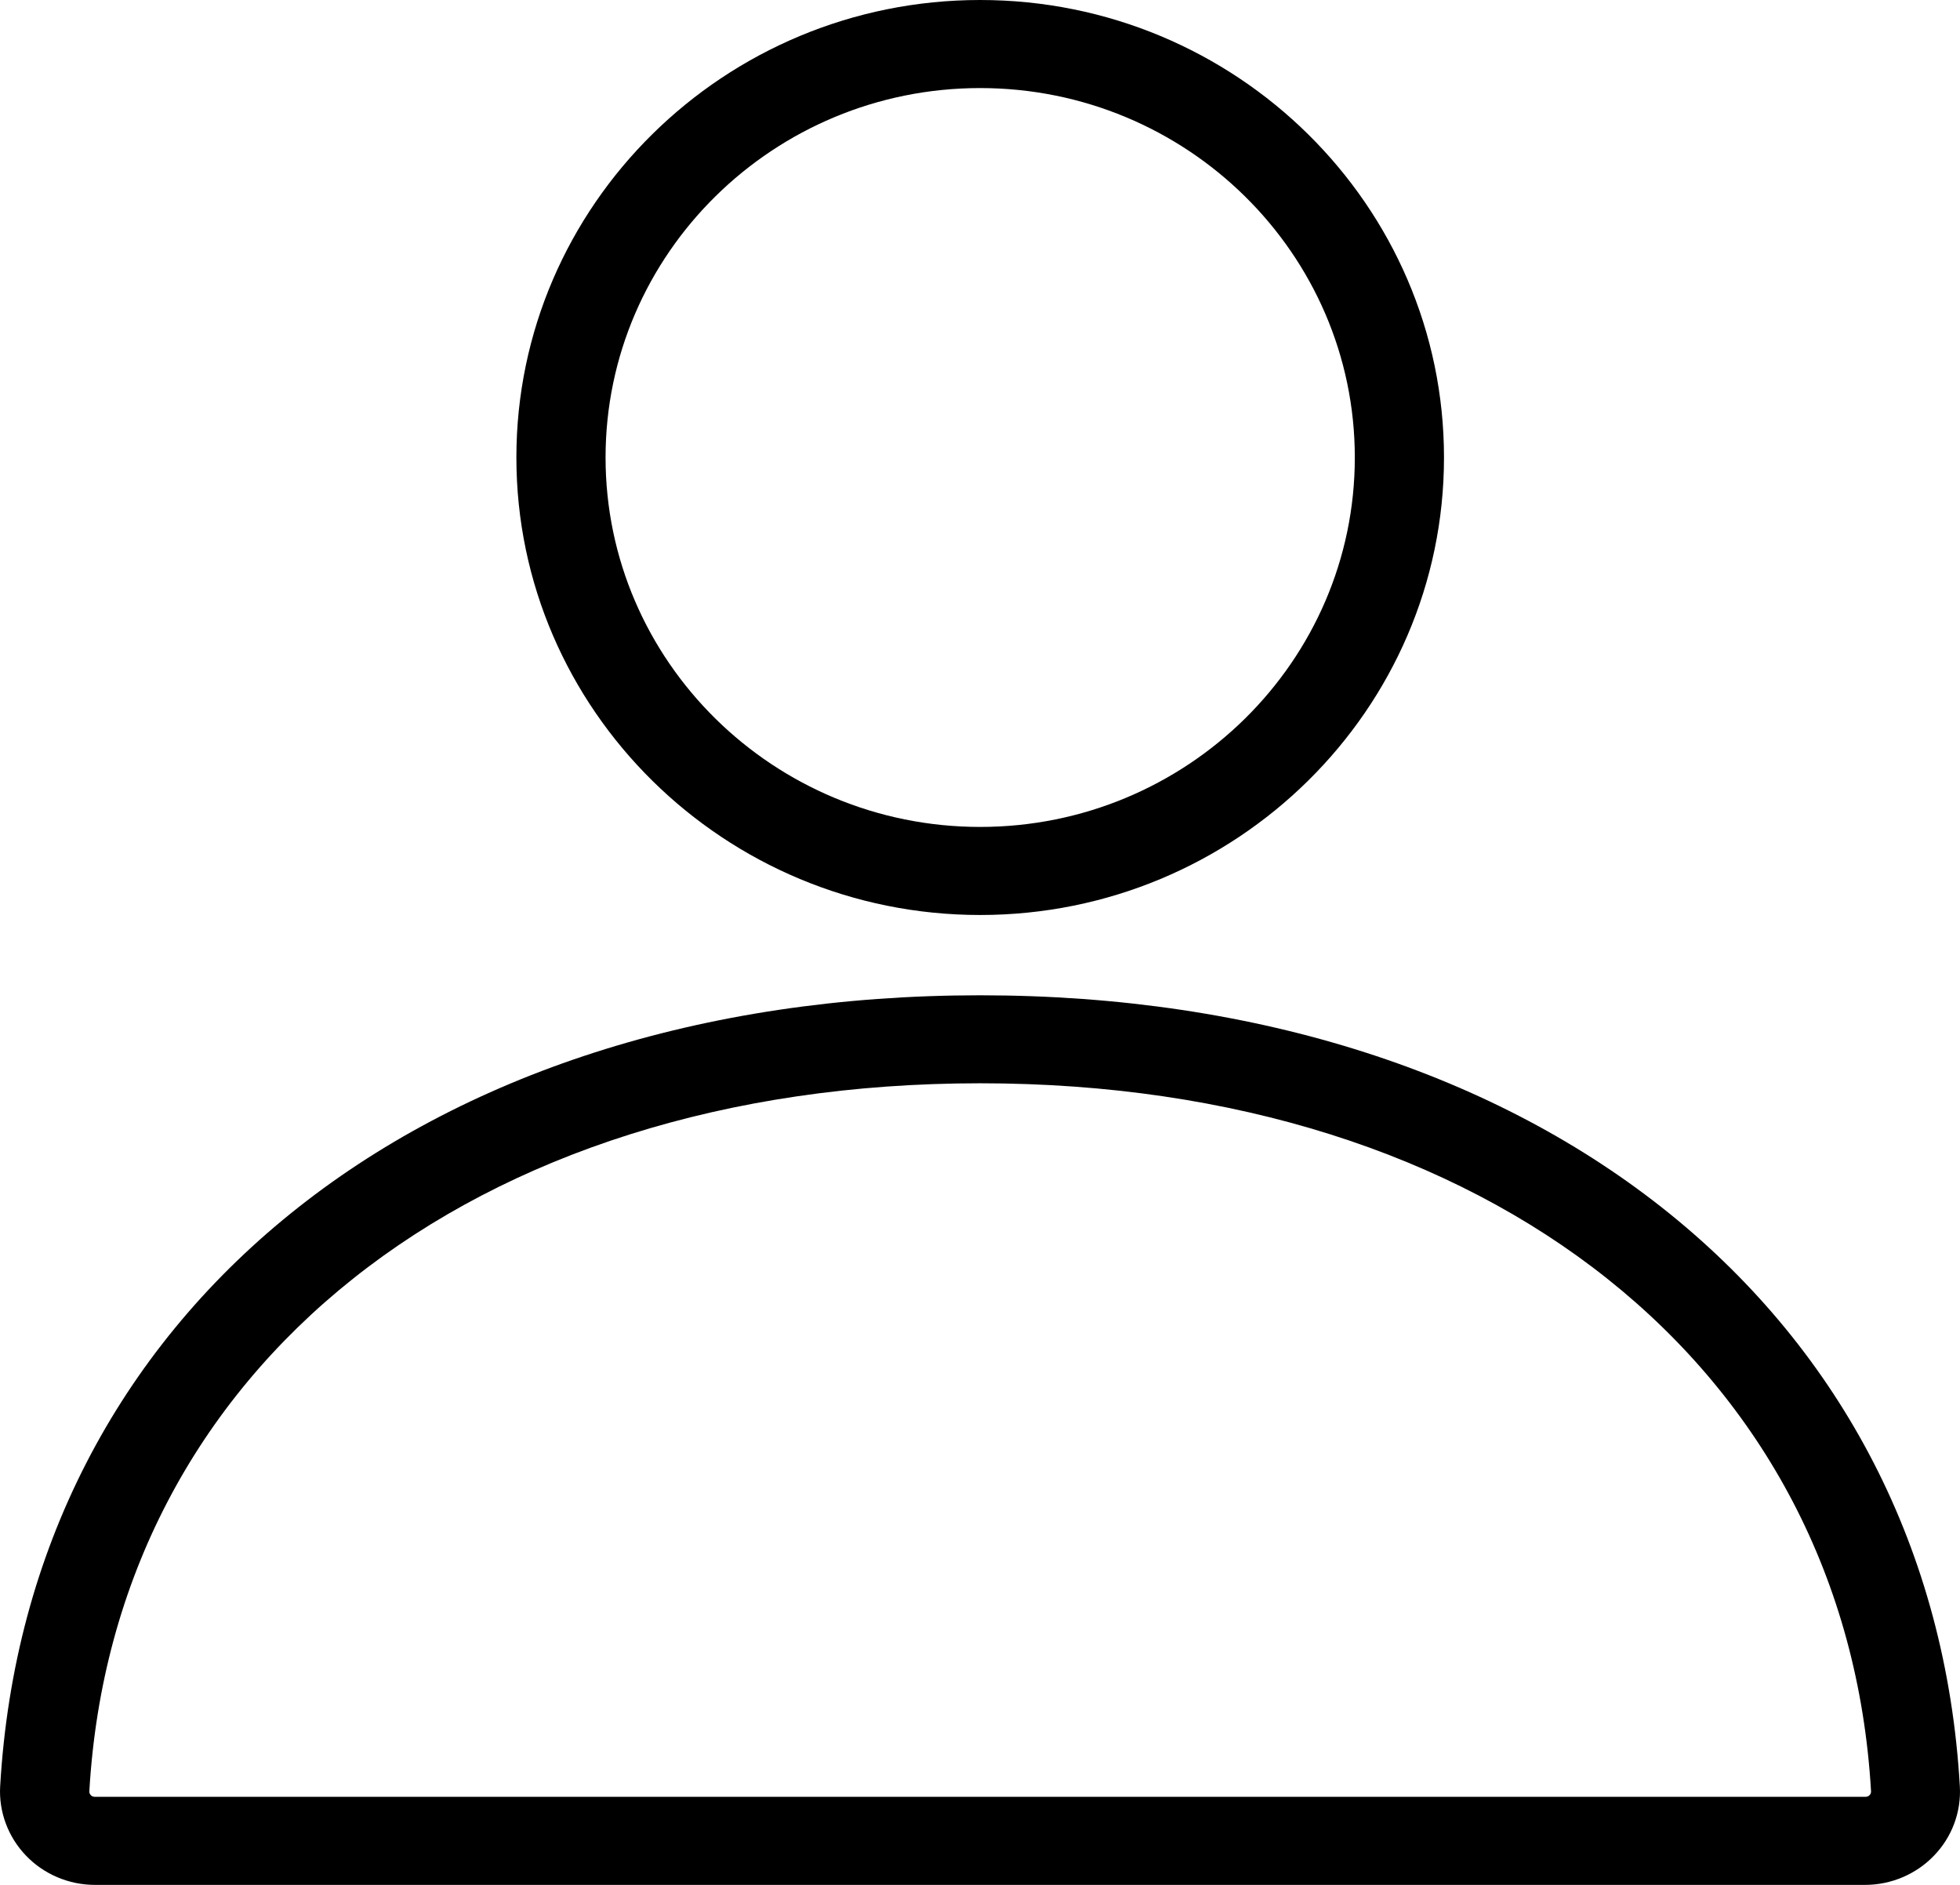 <svg width="26" height="25" viewBox="0 0 26 25" fill="none" xmlns="http://www.w3.org/2000/svg">
<path d="M13.002 12.136C9.611 12.136 6.85 9.412 6.85 6.068C6.85 2.723 9.609 0 13.002 0C16.396 0 19.155 2.723 19.155 6.068C19.155 9.412 16.396 12.136 13.002 12.136ZM13.002 1.168C10.262 1.168 8.033 3.366 8.033 6.068C8.033 8.77 10.262 10.968 13.002 10.968C15.743 10.968 17.972 8.77 17.972 6.068C17.972 3.366 15.743 1.168 13.002 1.168Z" fill="black"/>
<path d="M24.746 25H1.258C0.913 25 0.579 24.858 0.343 24.61C0.108 24.365 -0.017 24.031 0.002 23.695C0.364 17.419 5.586 13.201 13 13.201C20.414 13.201 25.638 17.419 25.998 23.695C26.017 24.031 25.894 24.365 25.657 24.61C25.421 24.858 25.087 25 24.742 25H24.746ZM13.002 14.368C6.258 14.368 1.509 18.143 1.185 23.76C1.185 23.779 1.19 23.795 1.204 23.809C1.213 23.821 1.232 23.832 1.258 23.832H24.746C24.772 23.832 24.791 23.821 24.801 23.809C24.815 23.795 24.82 23.779 24.82 23.76C24.495 18.143 19.746 14.368 13.002 14.368Z" fill="black"/>
</svg>
